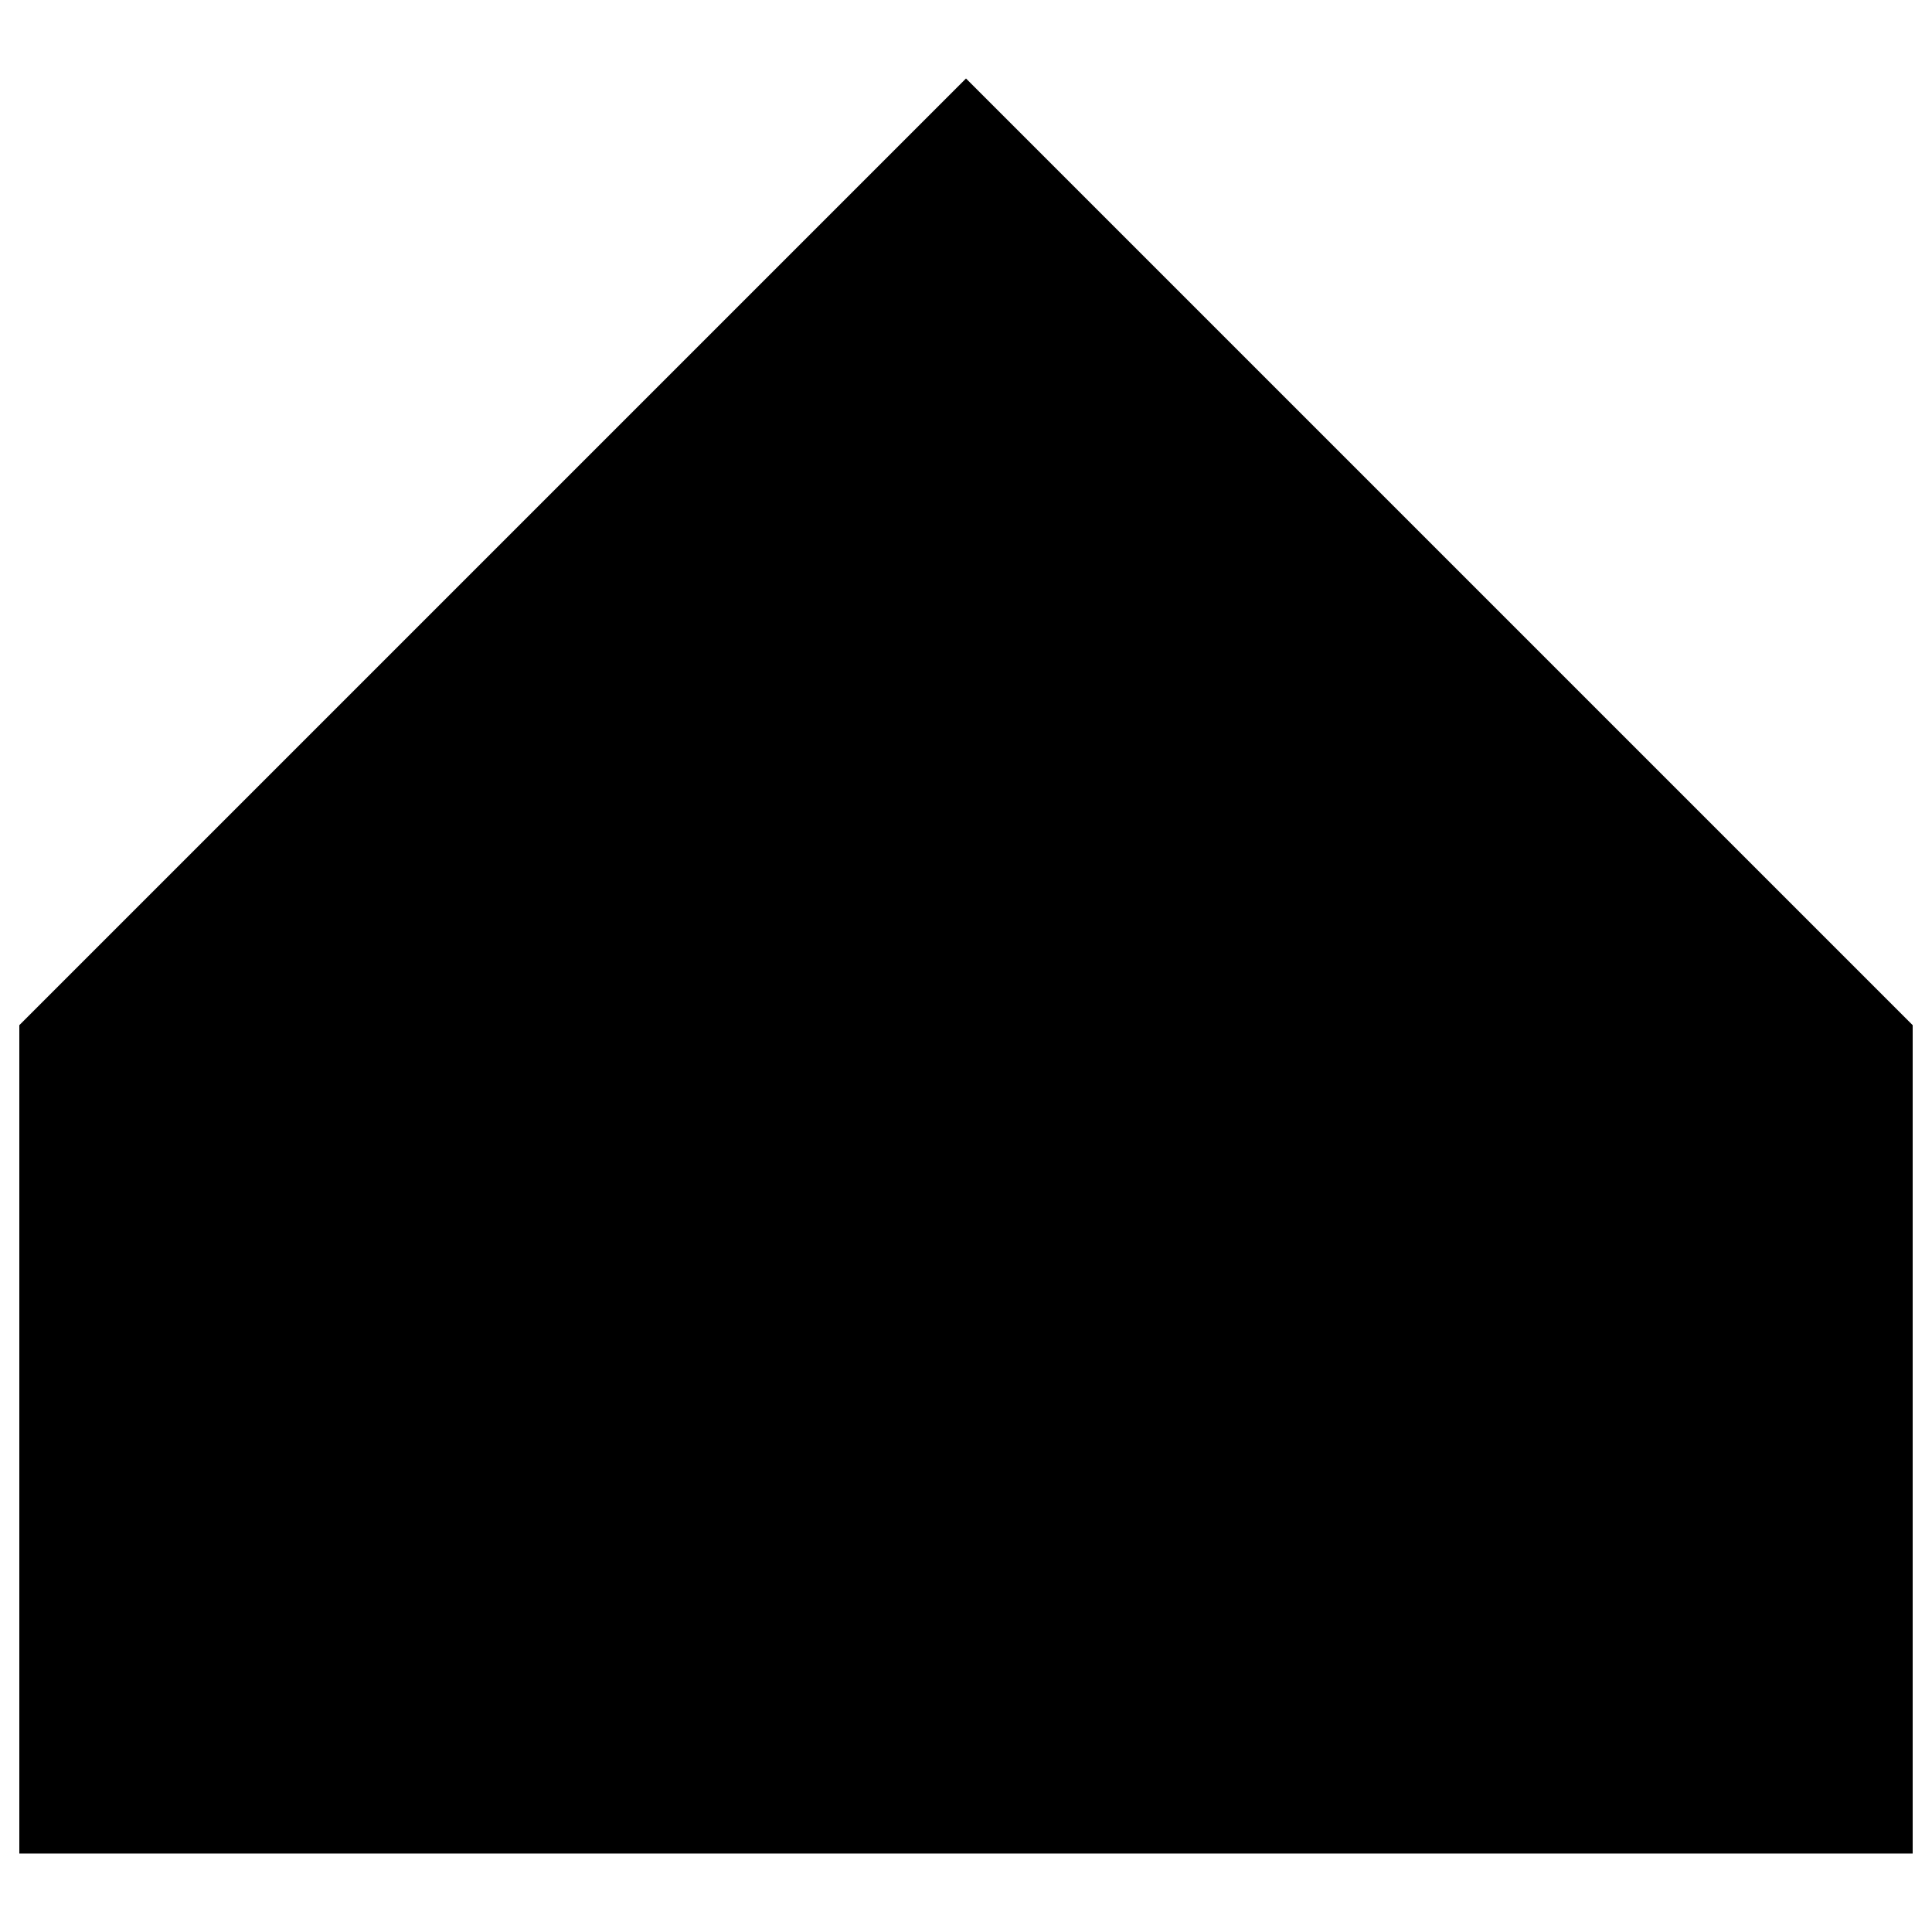 <svg xmlns="http://www.w3.org/2000/svg" fill="none" viewBox="0 0 16 16" id="Home--Streamline-Block-Free">
  <desc>
    Home Streamline Icon: https://streamlinehq.com
  </desc>
  <path fill="#000000" d="M0.16 8.49 8 0.65l7.84 7.84v6.86H0.16V8.49Z" stroke-width="1"></path>
</svg>